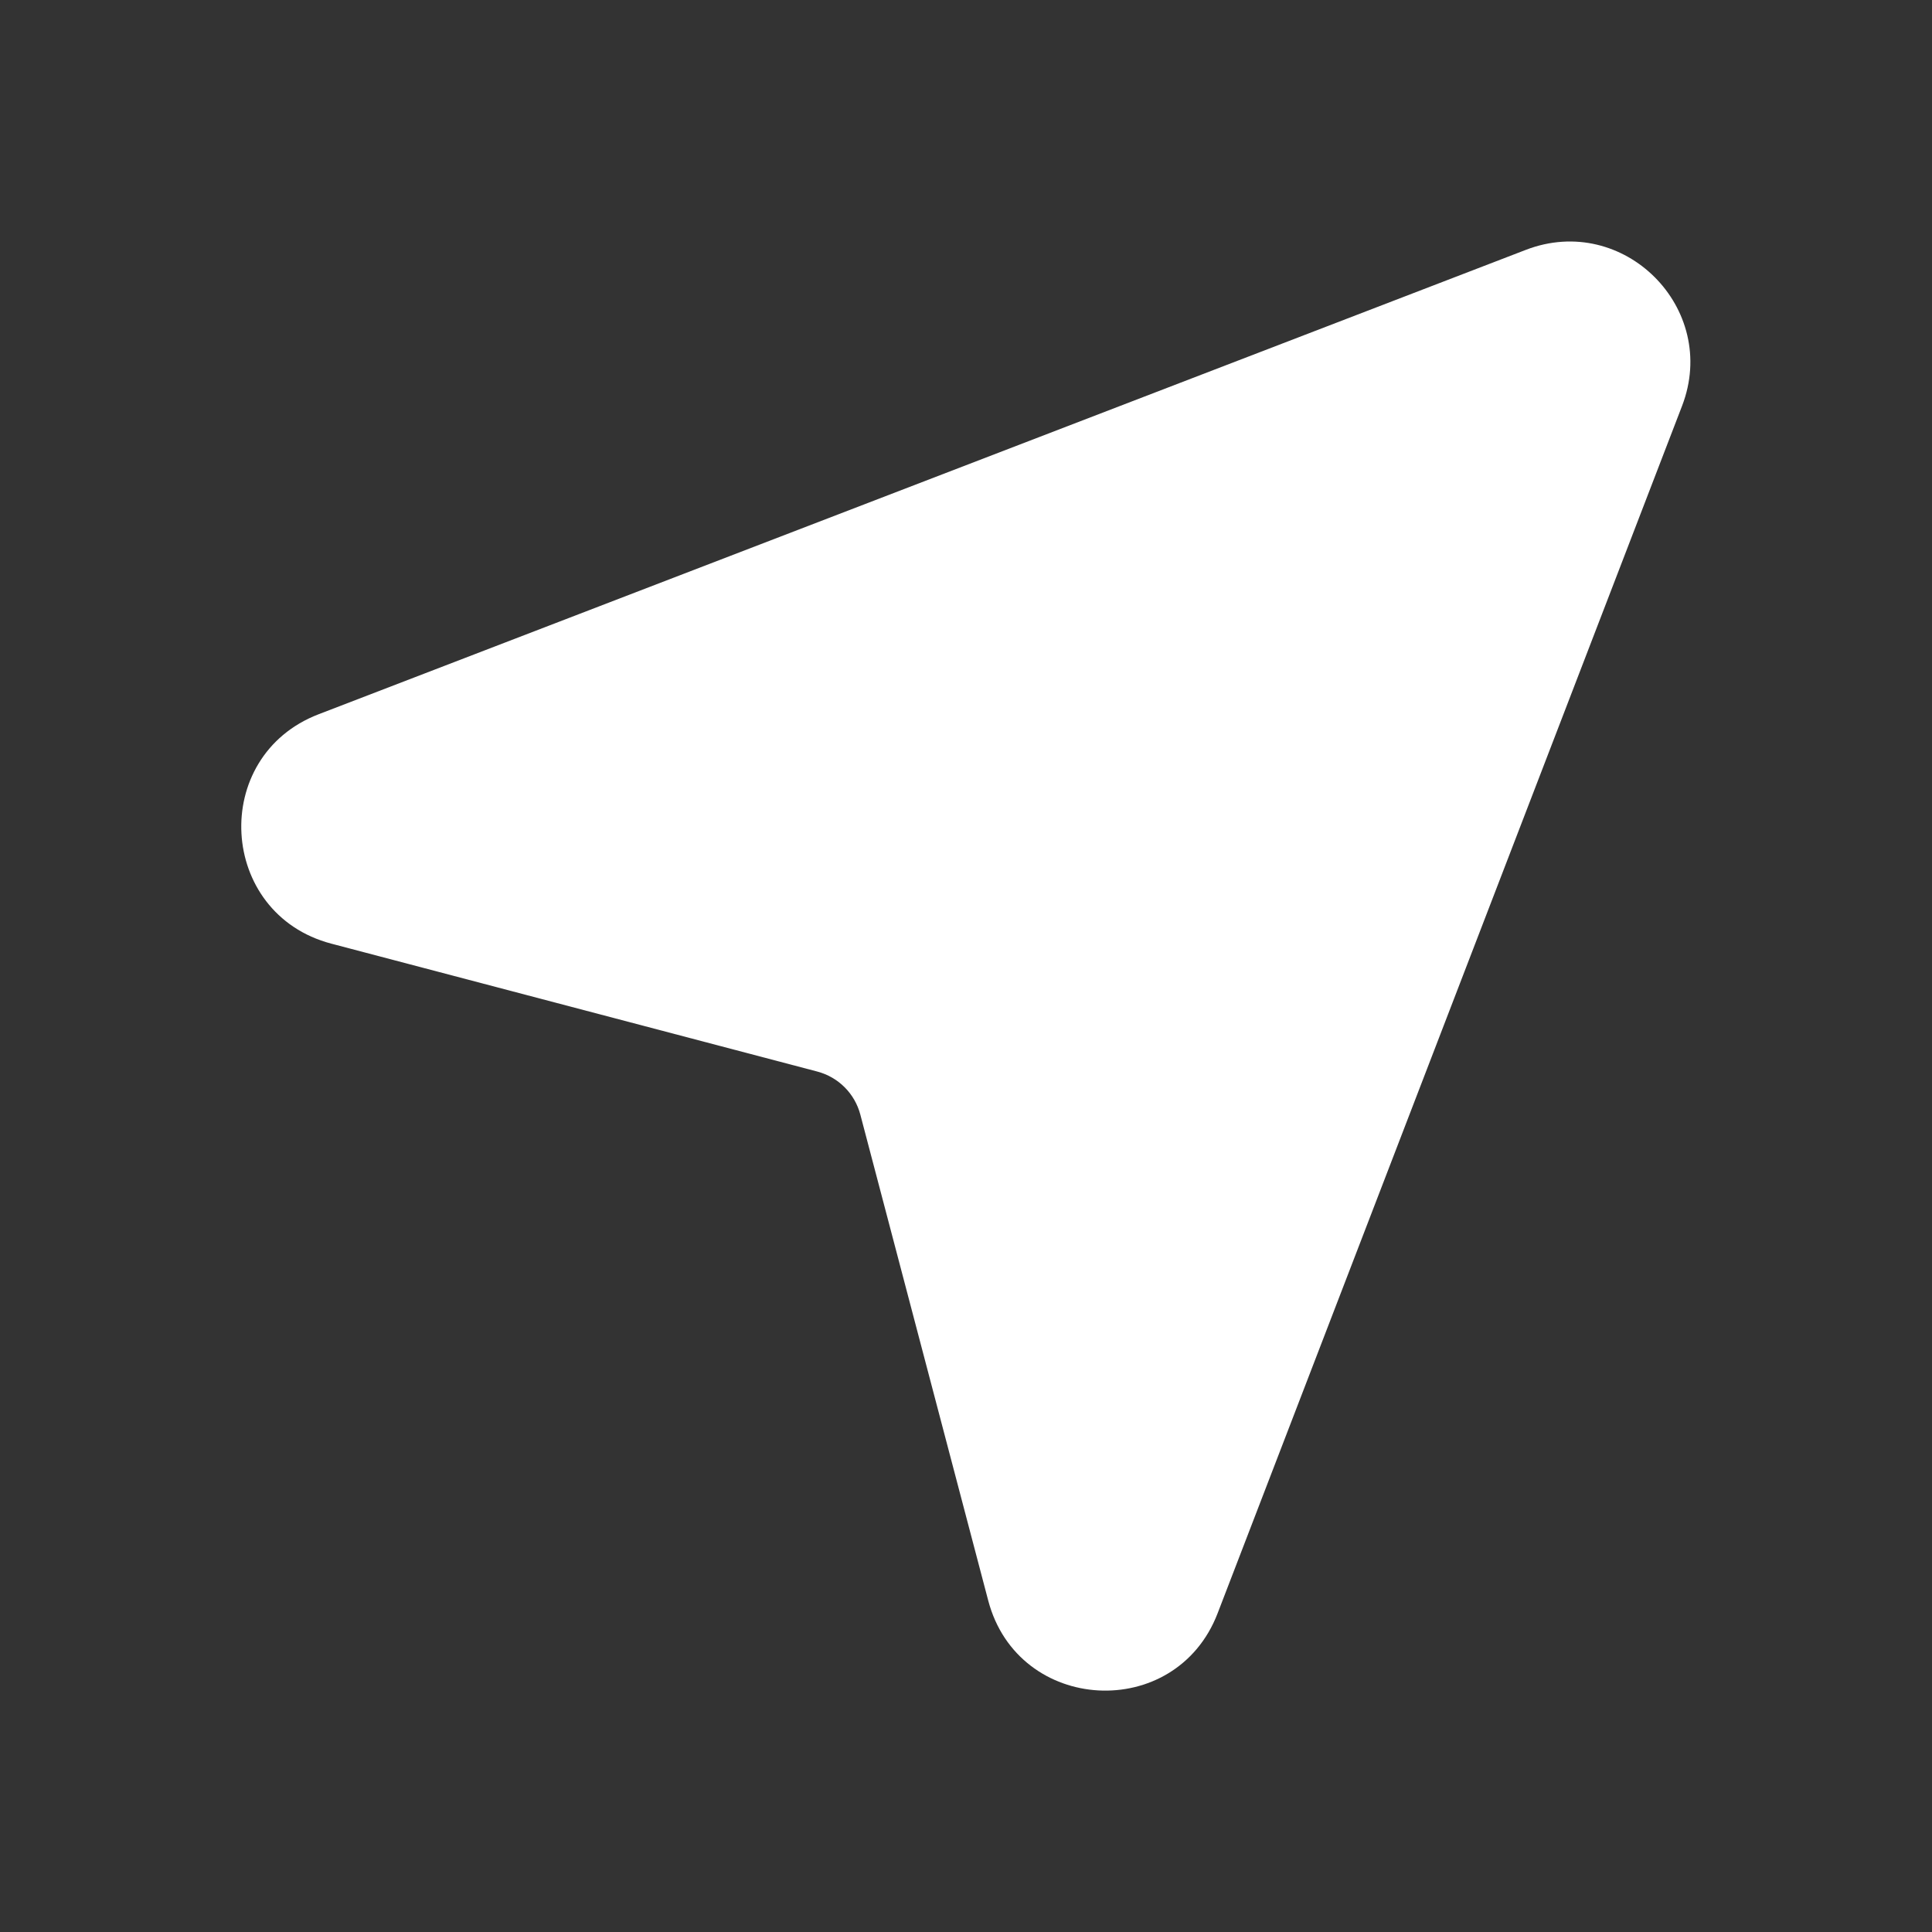 <svg width="16" height="16" viewBox="0 0 16 16" fill="none" xmlns="http://www.w3.org/2000/svg">
<rect x="0" y="0" width="16" height="16" fill="#333333" stroke="none"/>
<path d="M12.637 2.069C13.446 1.758 14.241 2.553 13.93 3.362L10.084 13.36C9.736 14.266 8.431 14.194 8.184 13.255L7.125 9.231C7.079 9.056 6.943 8.92 6.768 8.874L2.744 7.815C1.805 7.568 1.733 6.263 2.639 5.915L12.637 2.069Z" fill="#ffffff"/>
</svg>
